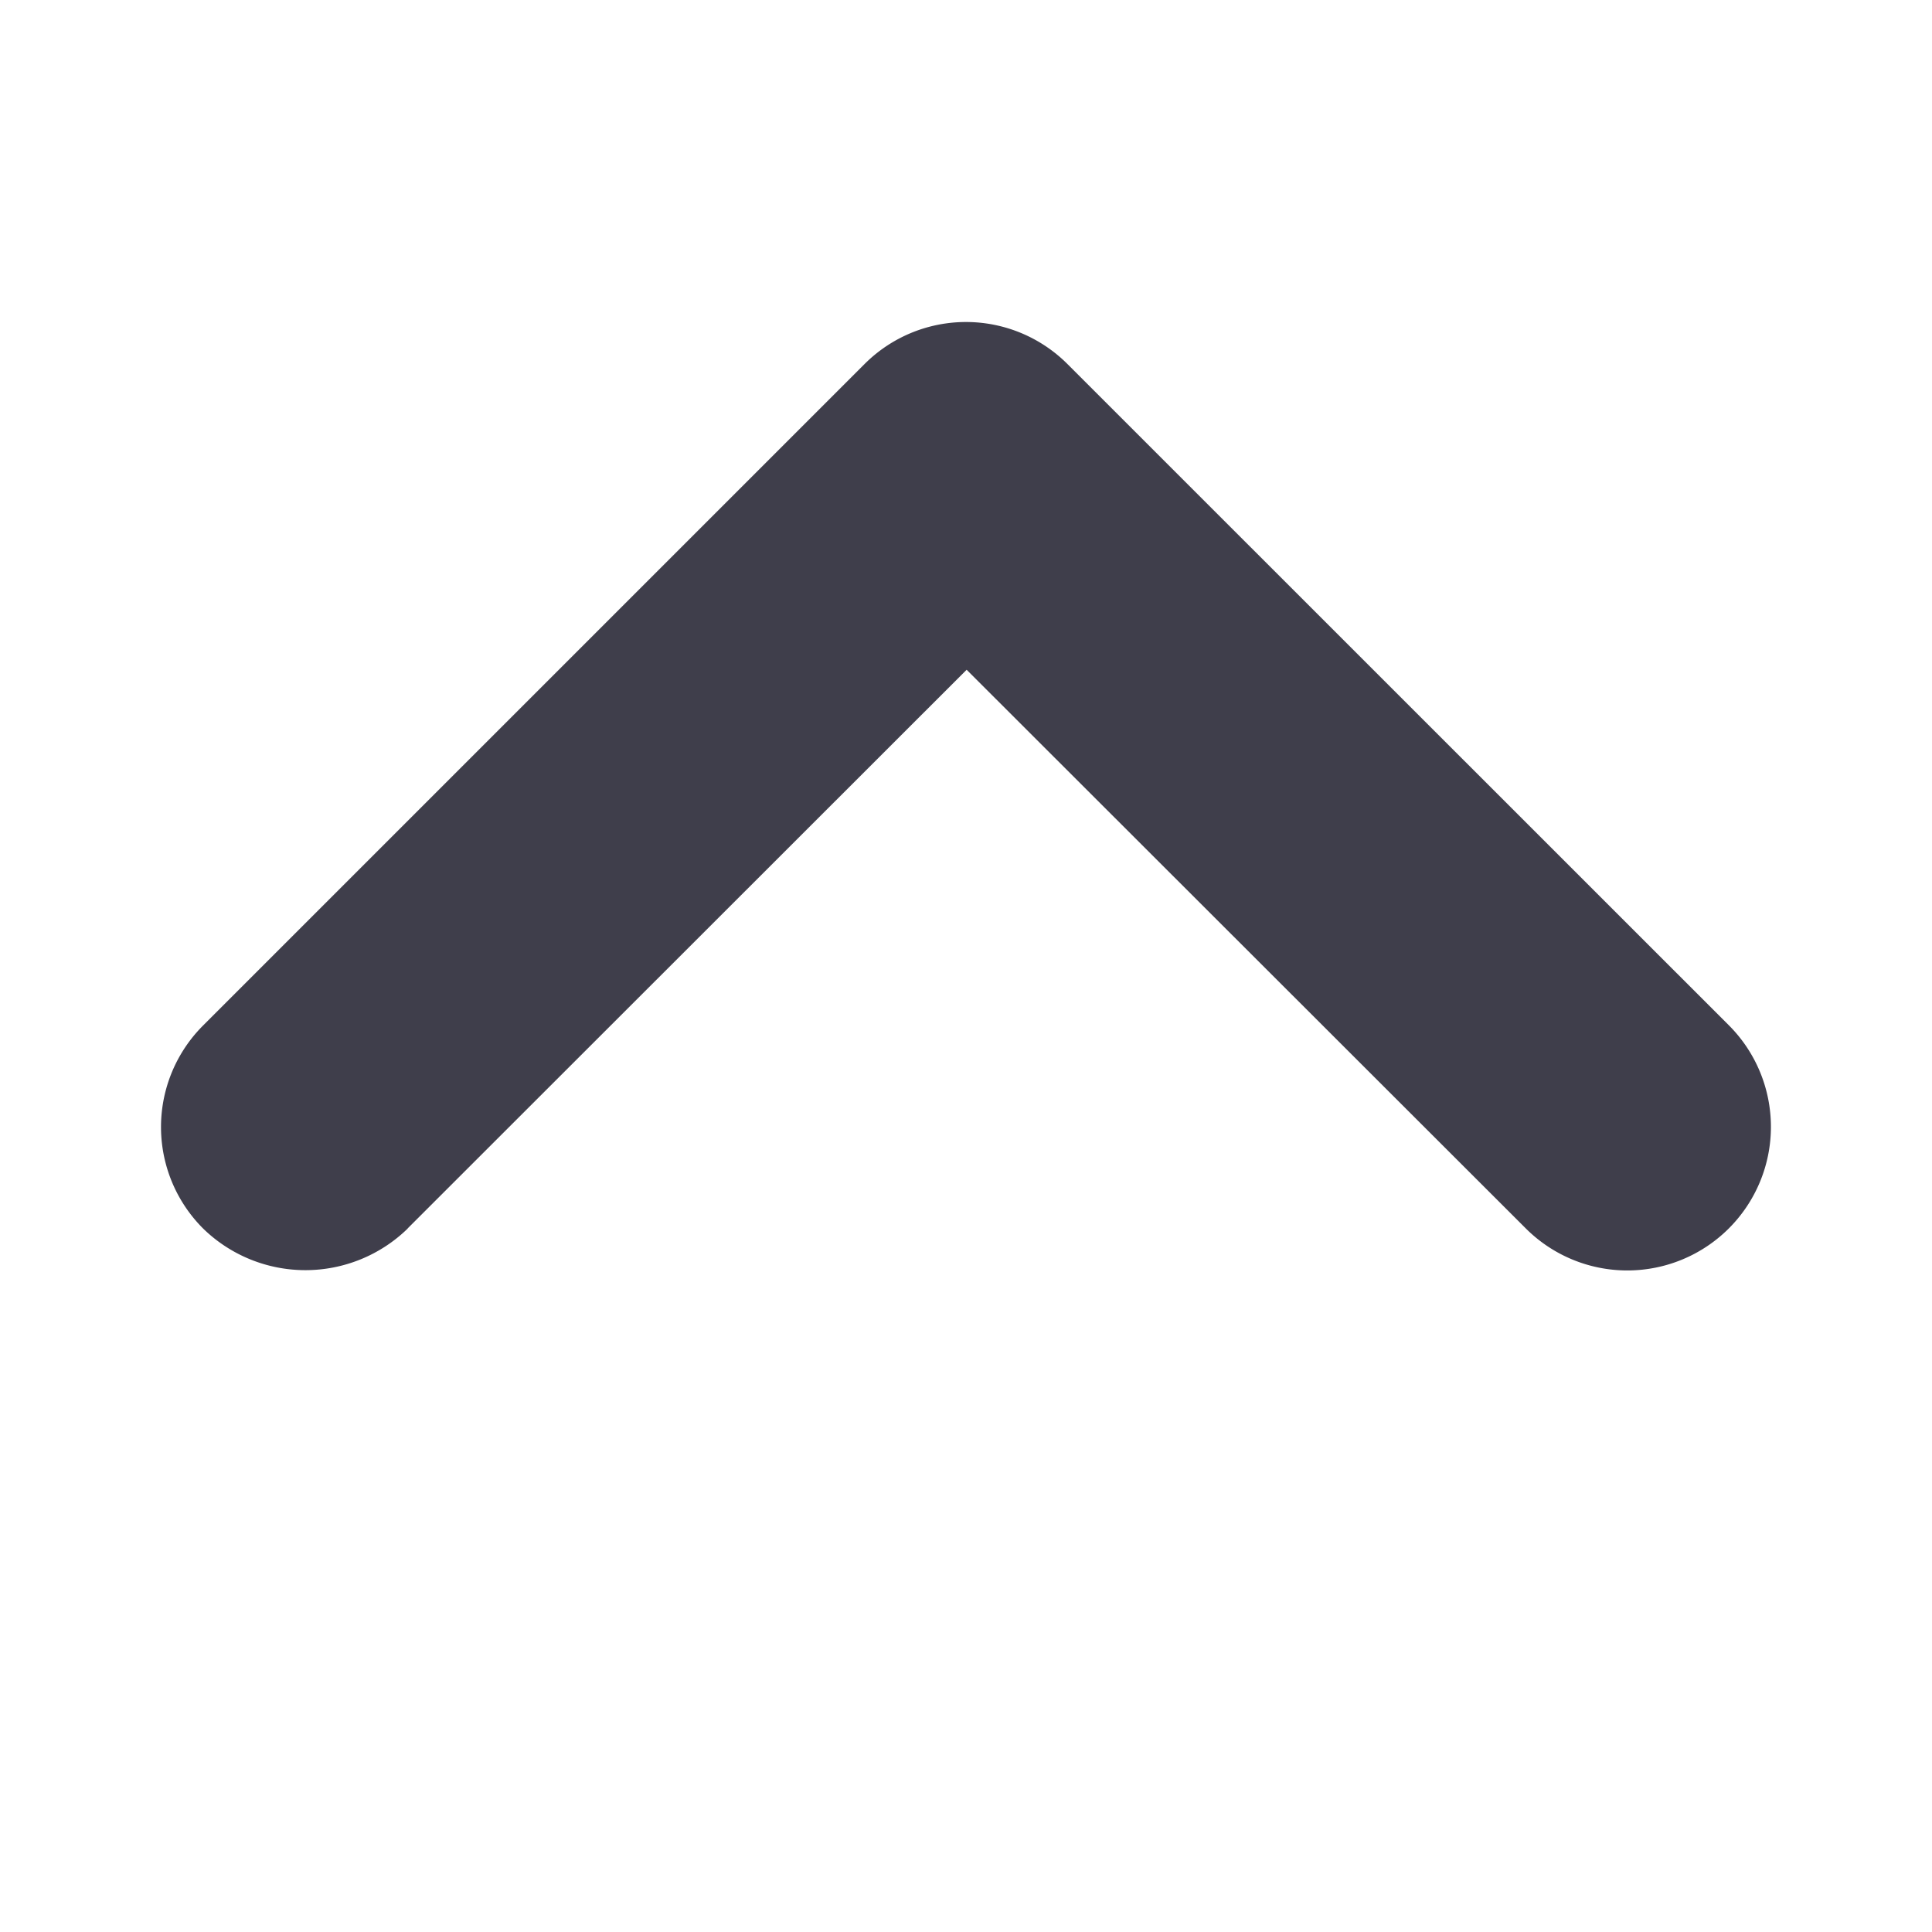 <svg xmlns="http://www.w3.org/2000/svg" width="12" height="12" viewBox="0 0 12 12">
    <path fill="#3F3E4B" fill-rule="nonzero" d="M2.532 7.63L6.004 4.16 9.477 7.63a.891.891 0 1 0 1.261-1.262L6.631 2.262a.891.891 0 0 0-1.262 0L1.262 6.369a.891.891 0 0 0 0 1.262.91.91 0 0 0 1.27 0z"/>
</svg>
